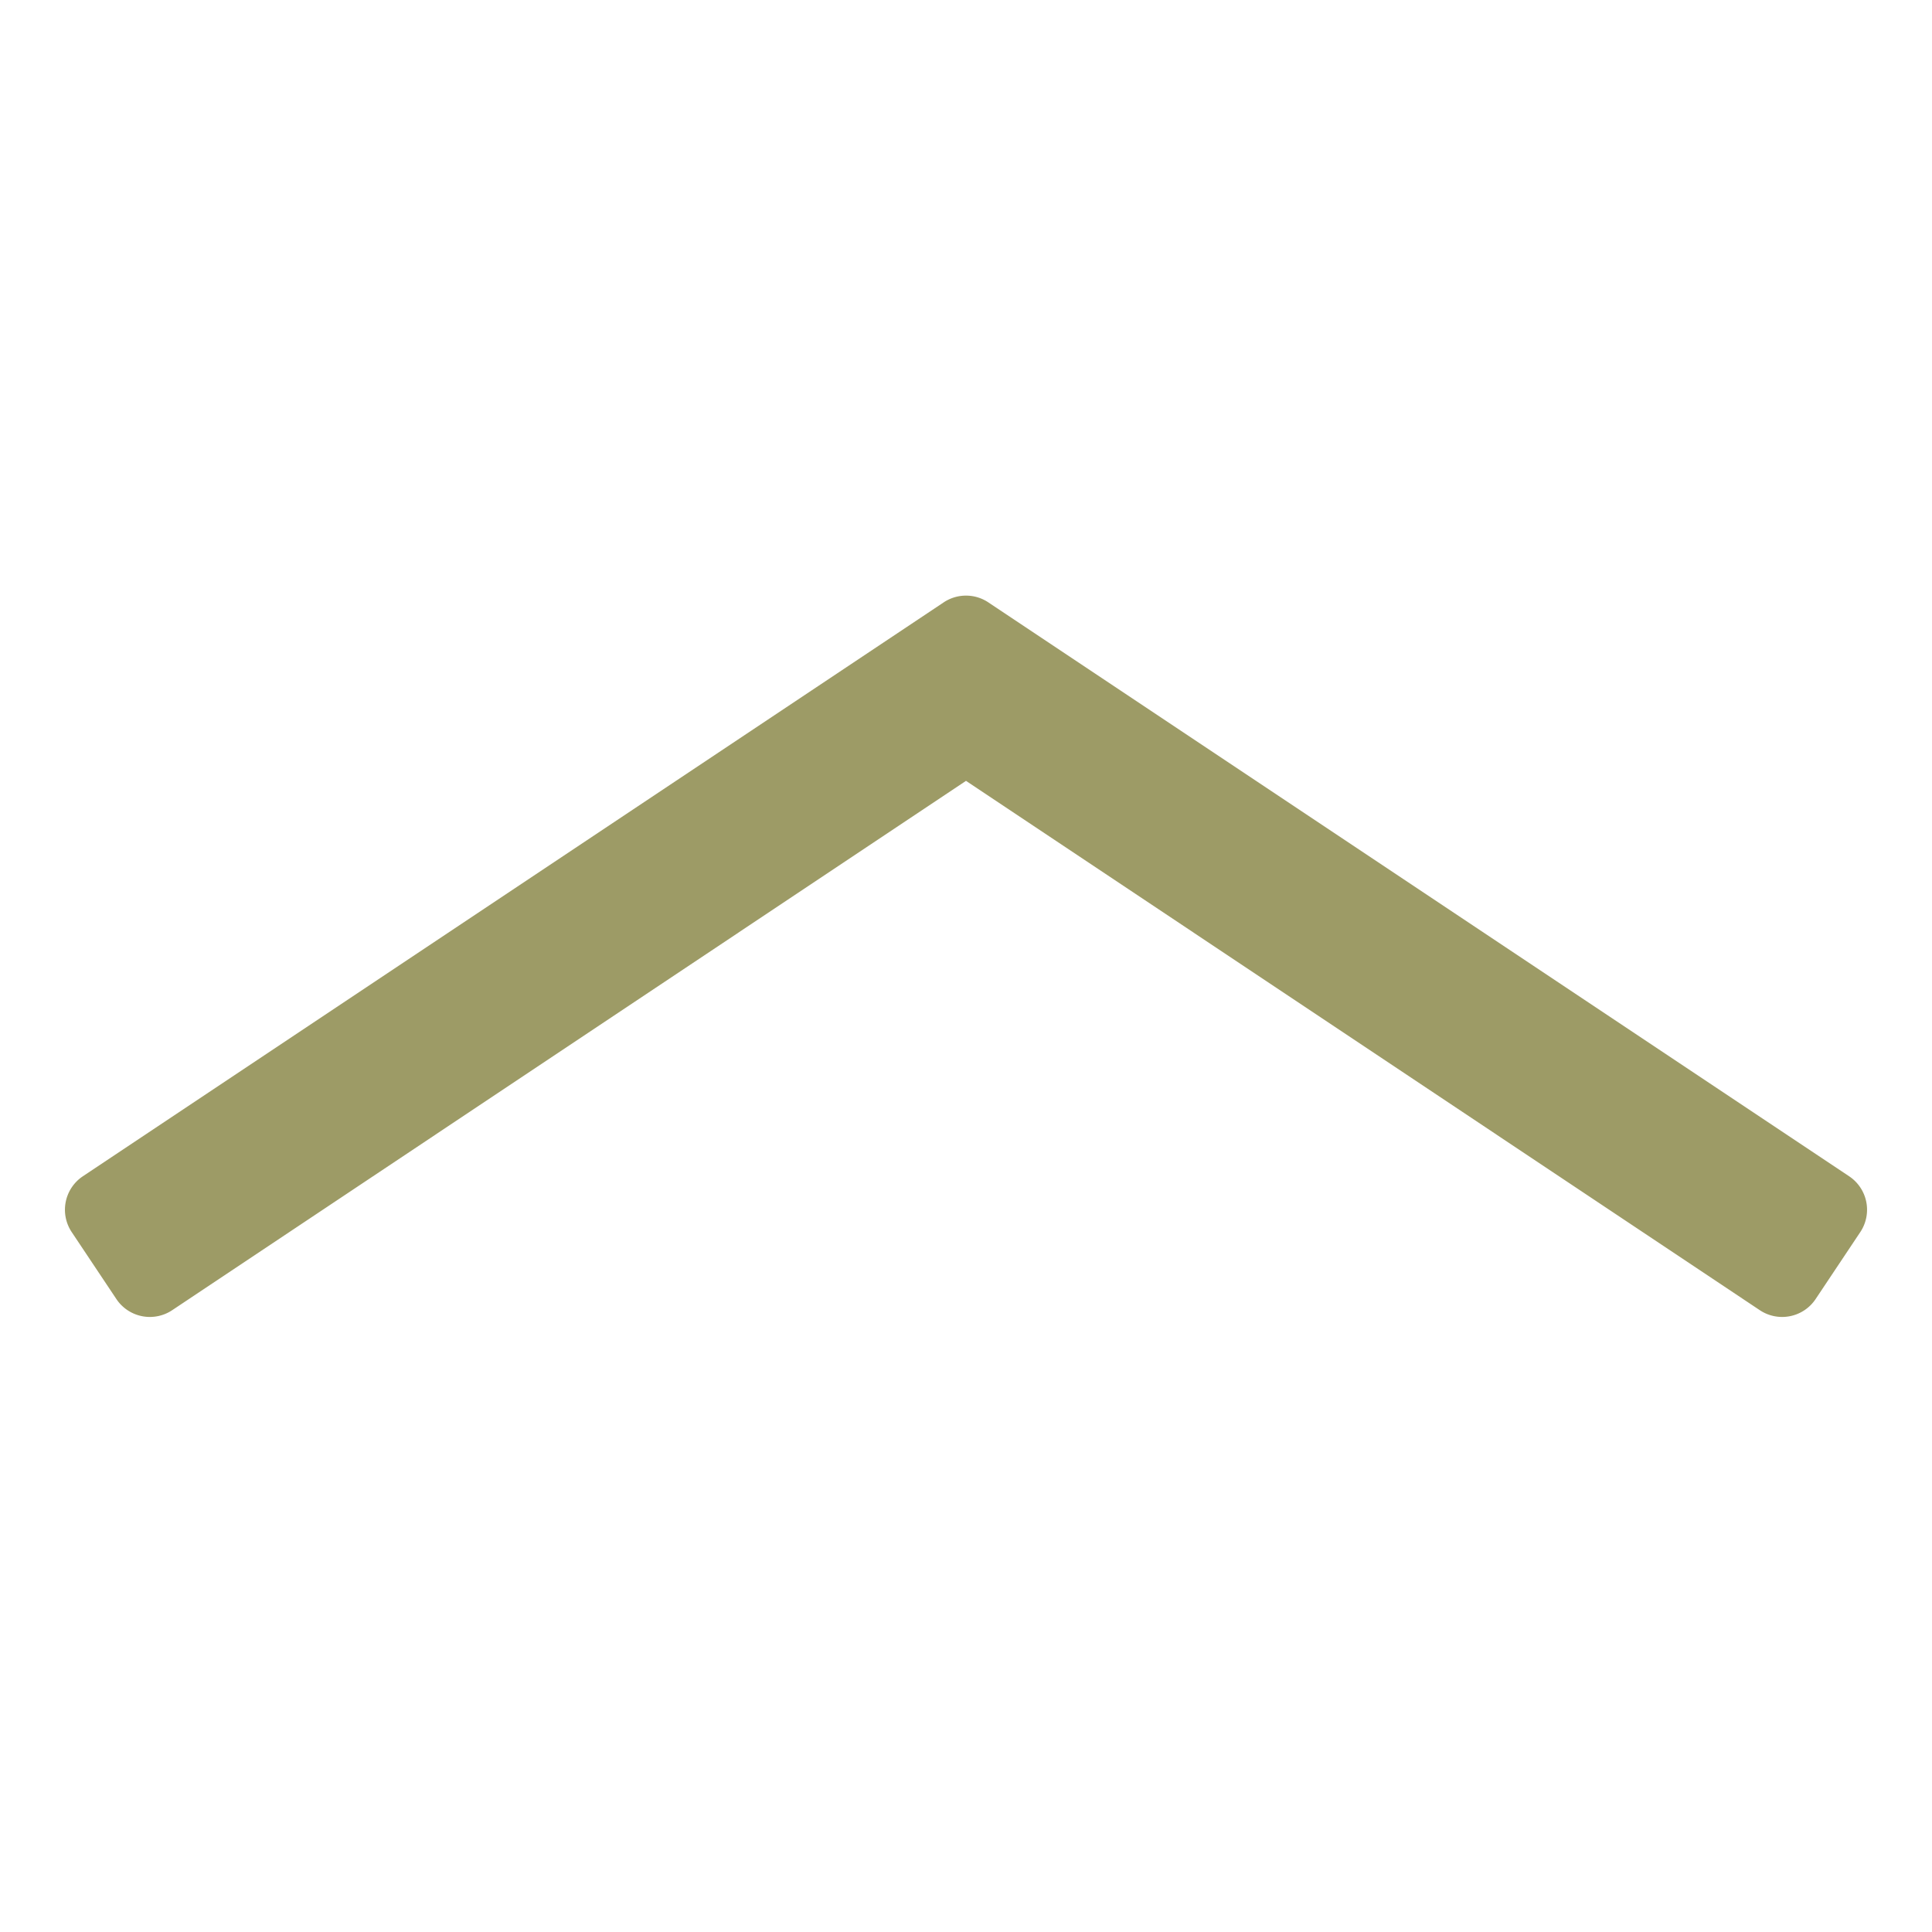 <svg xmlns="http://www.w3.org/2000/svg" height="48" width="48" viewBox="0 0 48 48"><title>ctrl up</title><g class="nc-icon-wrapper"><path d="M45.941,29.224,24.555,14.966a1,1,0,0,0-1.11,0L2.059,29.224a1,1,0,0,0-.278,1.386l1.11,1.664a1,1,0,0,0,1.386.278L24,19.4,43.723,32.552a1,1,0,0,0,1.386-.278l1.11-1.664A1,1,0,0,0,45.941,29.224Z" fill="#9d9b66"></path></g></svg>